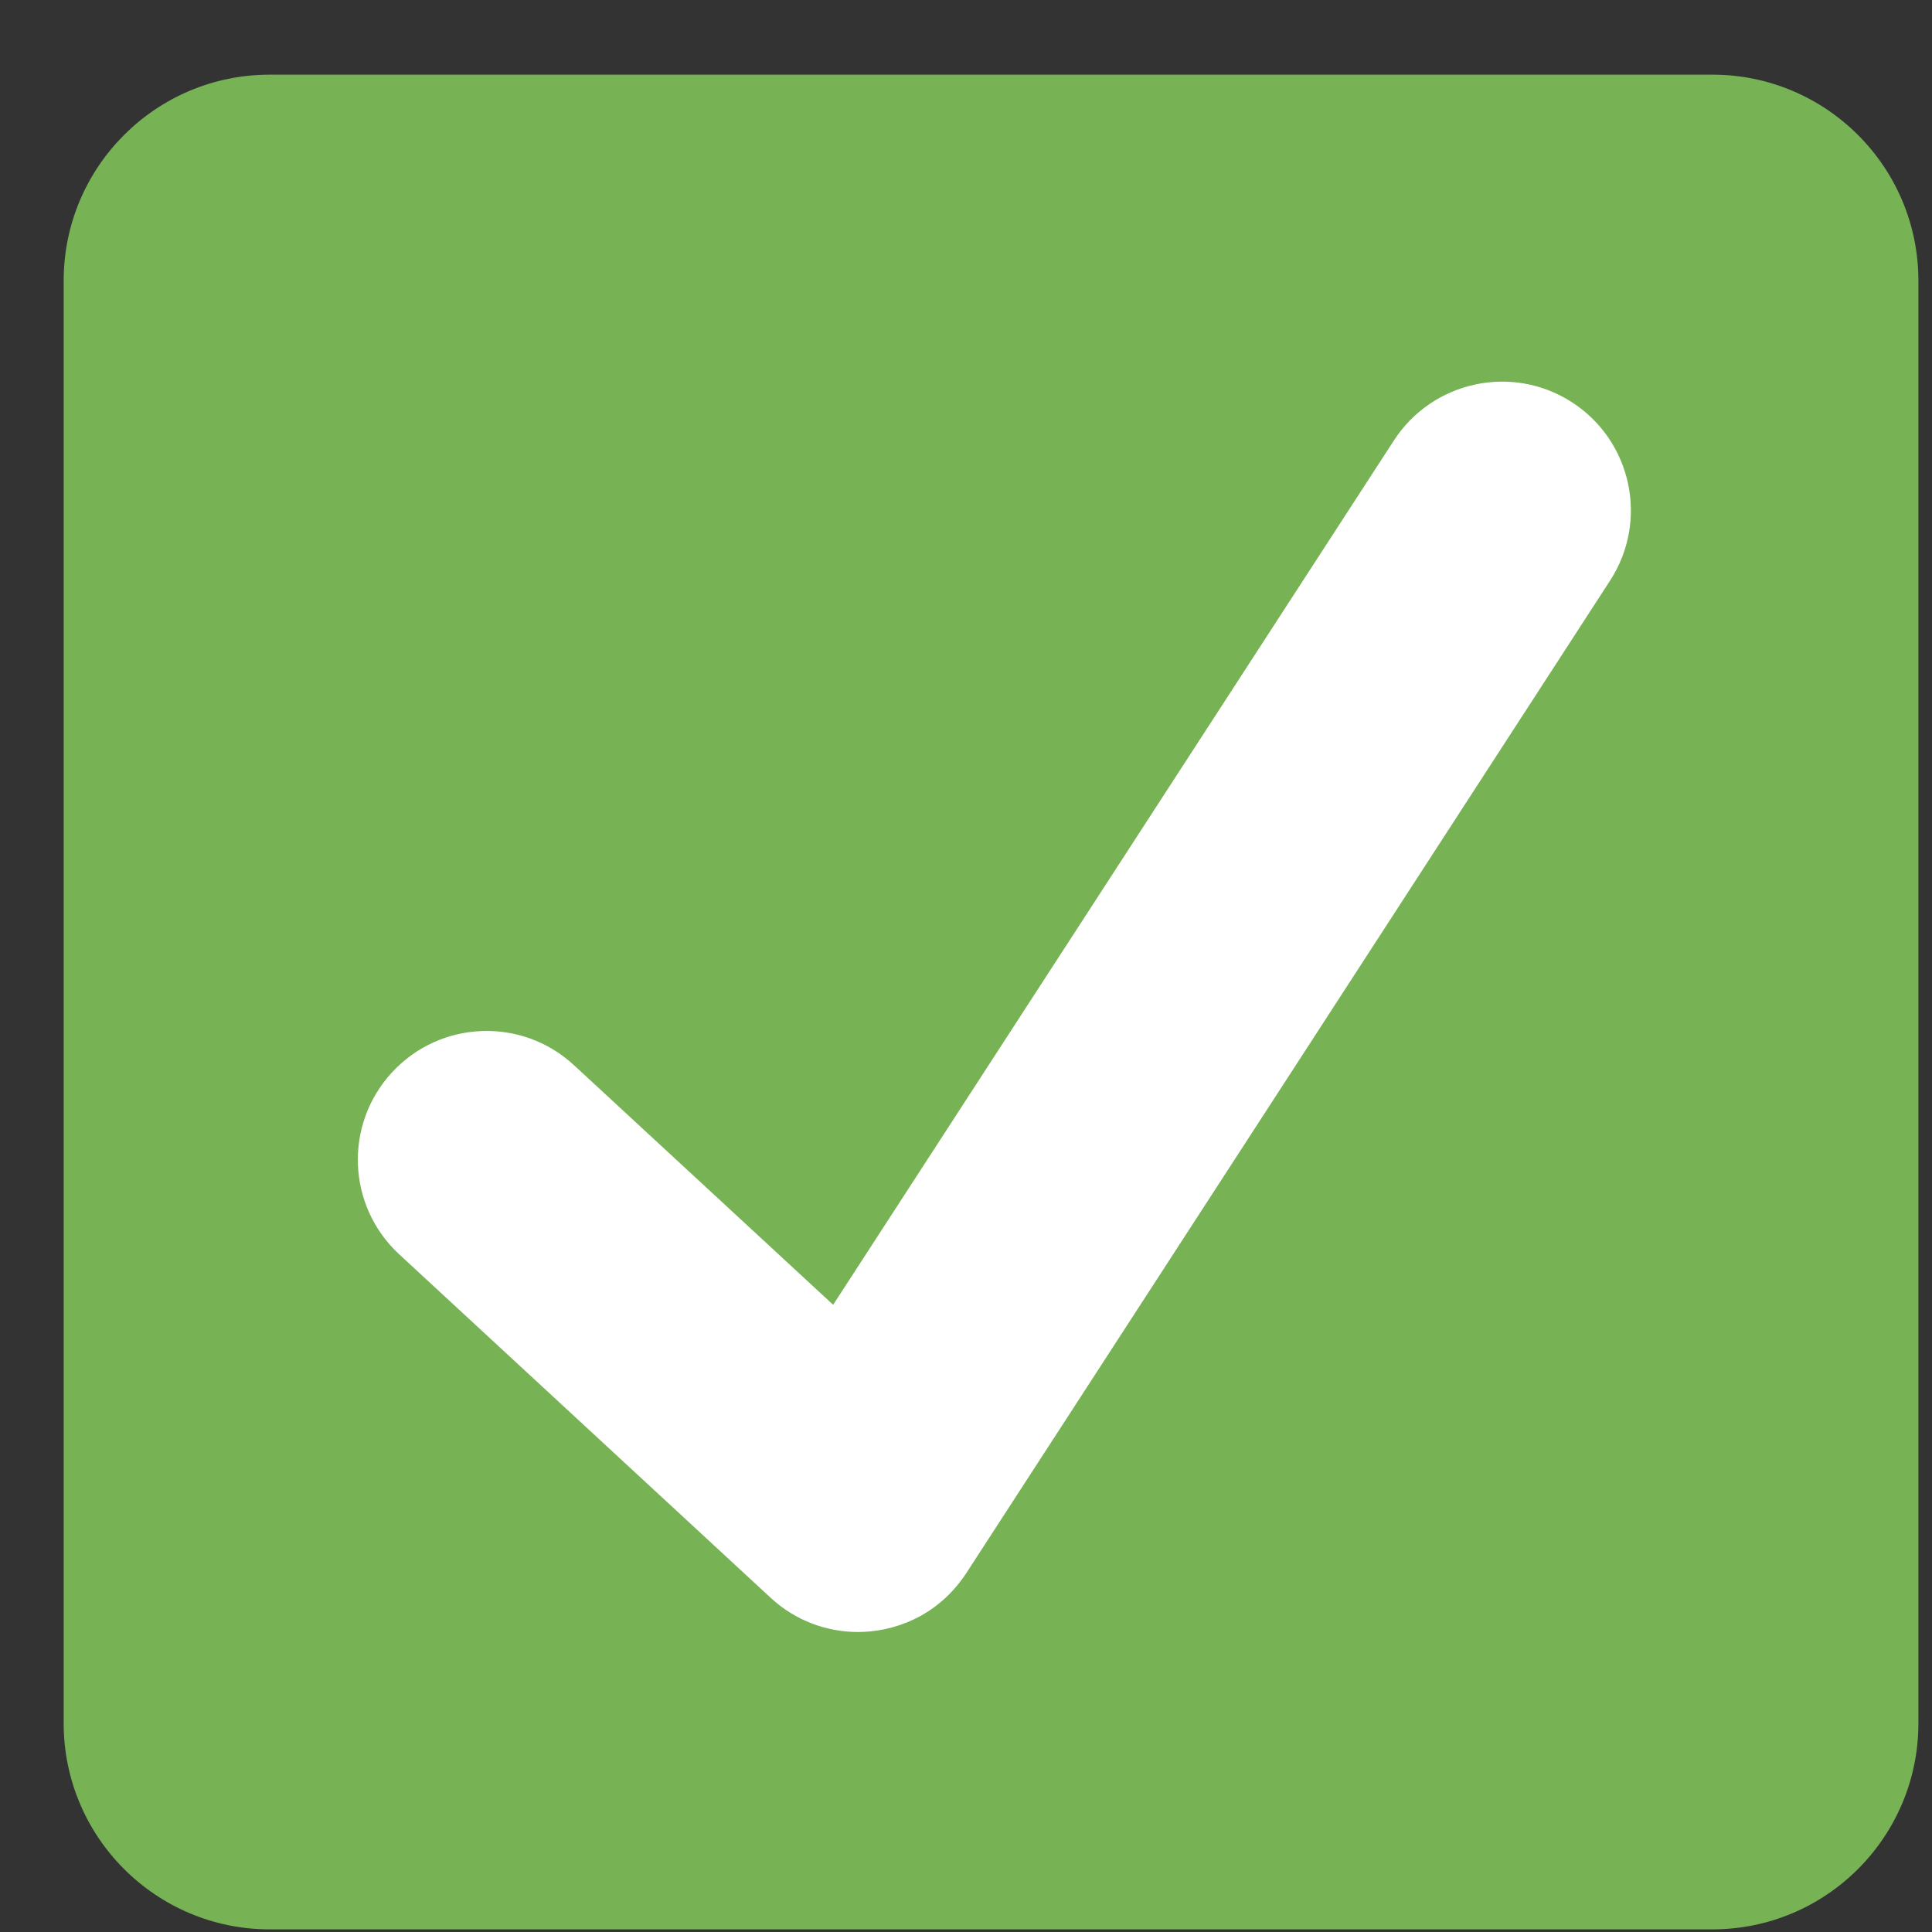 <svg width="25" height="25" viewBox="0 0 25 25" fill="none" xmlns="http://www.w3.org/2000/svg">
<rect x="0" y="0" width="25" height="25" fill="#333333" stroke="none"/>
<g clip-path="url(#clip0_1_292)">
<g clip-path="url(#clip1_1_292)">
<g clip-path="url(#clip2_1_292)">
<path d="M24.824 22.299C24.824 23.772 23.63 24.966 22.157 24.966H3.49C2.018 24.966 0.824 23.772 0.824 22.299V3.632C0.824 2.16 2.018 0.966 3.49 0.966H22.157C23.63 0.966 24.824 2.16 24.824 3.632V22.299Z" fill="#77B255"/>
<path d="M20.344 5.207C19.573 4.706 18.541 4.926 18.038 5.698L10.781 16.884L7.428 13.784C6.752 13.158 5.698 13.2 5.073 13.876C4.448 14.552 4.49 15.606 5.166 16.231L9.972 20.675C10.292 20.972 10.698 21.118 11.102 21.118C11.551 21.118 12.125 20.93 12.502 20.359C12.723 20.022 20.835 7.512 20.835 7.512C21.336 6.74 21.116 5.708 20.344 5.207Z" fill="white"/>
</g>
</g>
</g>
<defs>
<clipPath id="clip0_1_292">
<rect width="24" height="24" fill="white" transform="translate(0.824 0.966)"/>
</clipPath>
<clipPath id="clip1_1_292">
<rect width="24" height="24" fill="white" transform="translate(0.824 0.966)"/>
</clipPath>
<clipPath id="clip2_1_292">
<rect width="24" height="24" fill="white" transform="translate(0.824 0.966)"/>
</clipPath>
</defs>
</svg>
